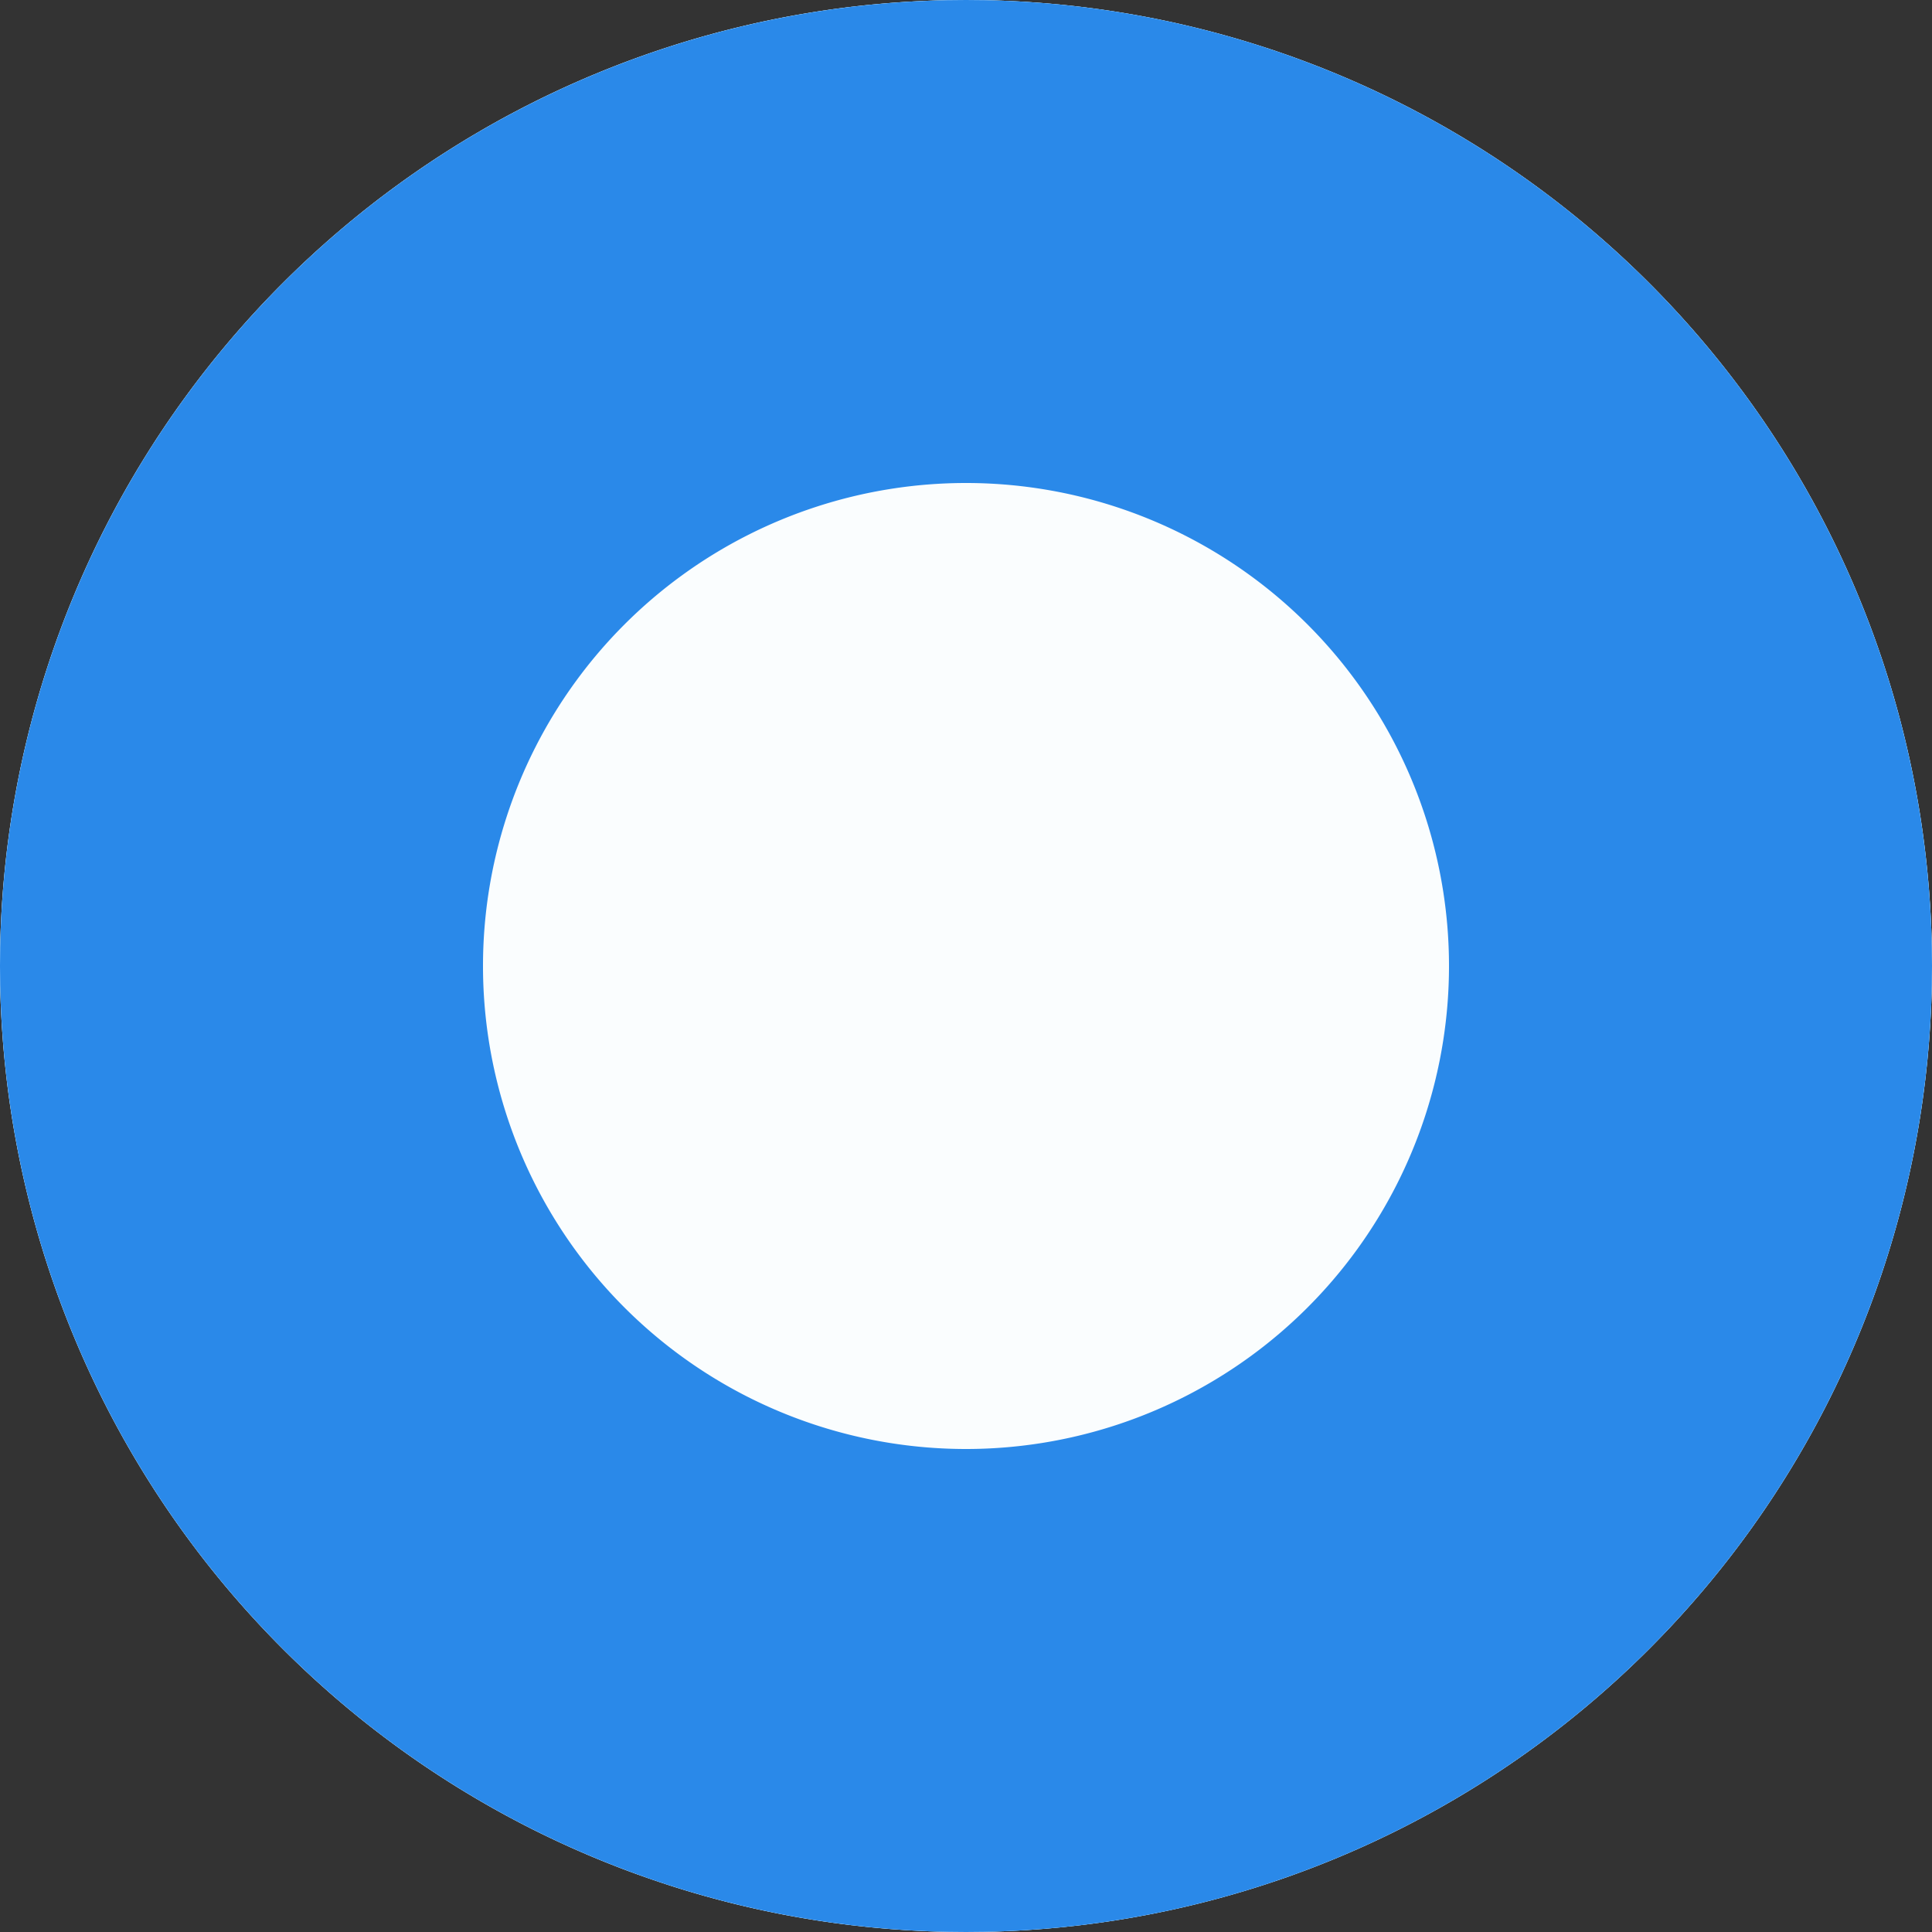 <svg xmlns="http://www.w3.org/2000/svg" width="8" height="8" viewBox="0 0 8 8"><rect x="0" y="0" width="8" height="8" fill="#333333" stroke="none"/><defs><clipPath id="44k2a"><path fill="#fff" d="M4 0a4 4 0 1 1 0 8 4 4 0 0 1 0-8z"/></clipPath></defs><g><g><path fill="#53b1ed" d="M4 0a4 4 0 1 1 0 8 4 4 0 0 1 0-8z"/><path fill="#fafdfe" d="M4 0a4 4 0 1 1 0 8 4 4 0 0 1 0-8z"/><path fill="none" stroke="#2a89e9" stroke-linecap="round" stroke-linejoin="round" stroke-miterlimit="20" stroke-width="4" d="M4 0a4 4 0 1 1 0 8 4 4 0 0 1 0-8z" clip-path="url(&quot;#44k2a&quot;)"/></g></g></svg>